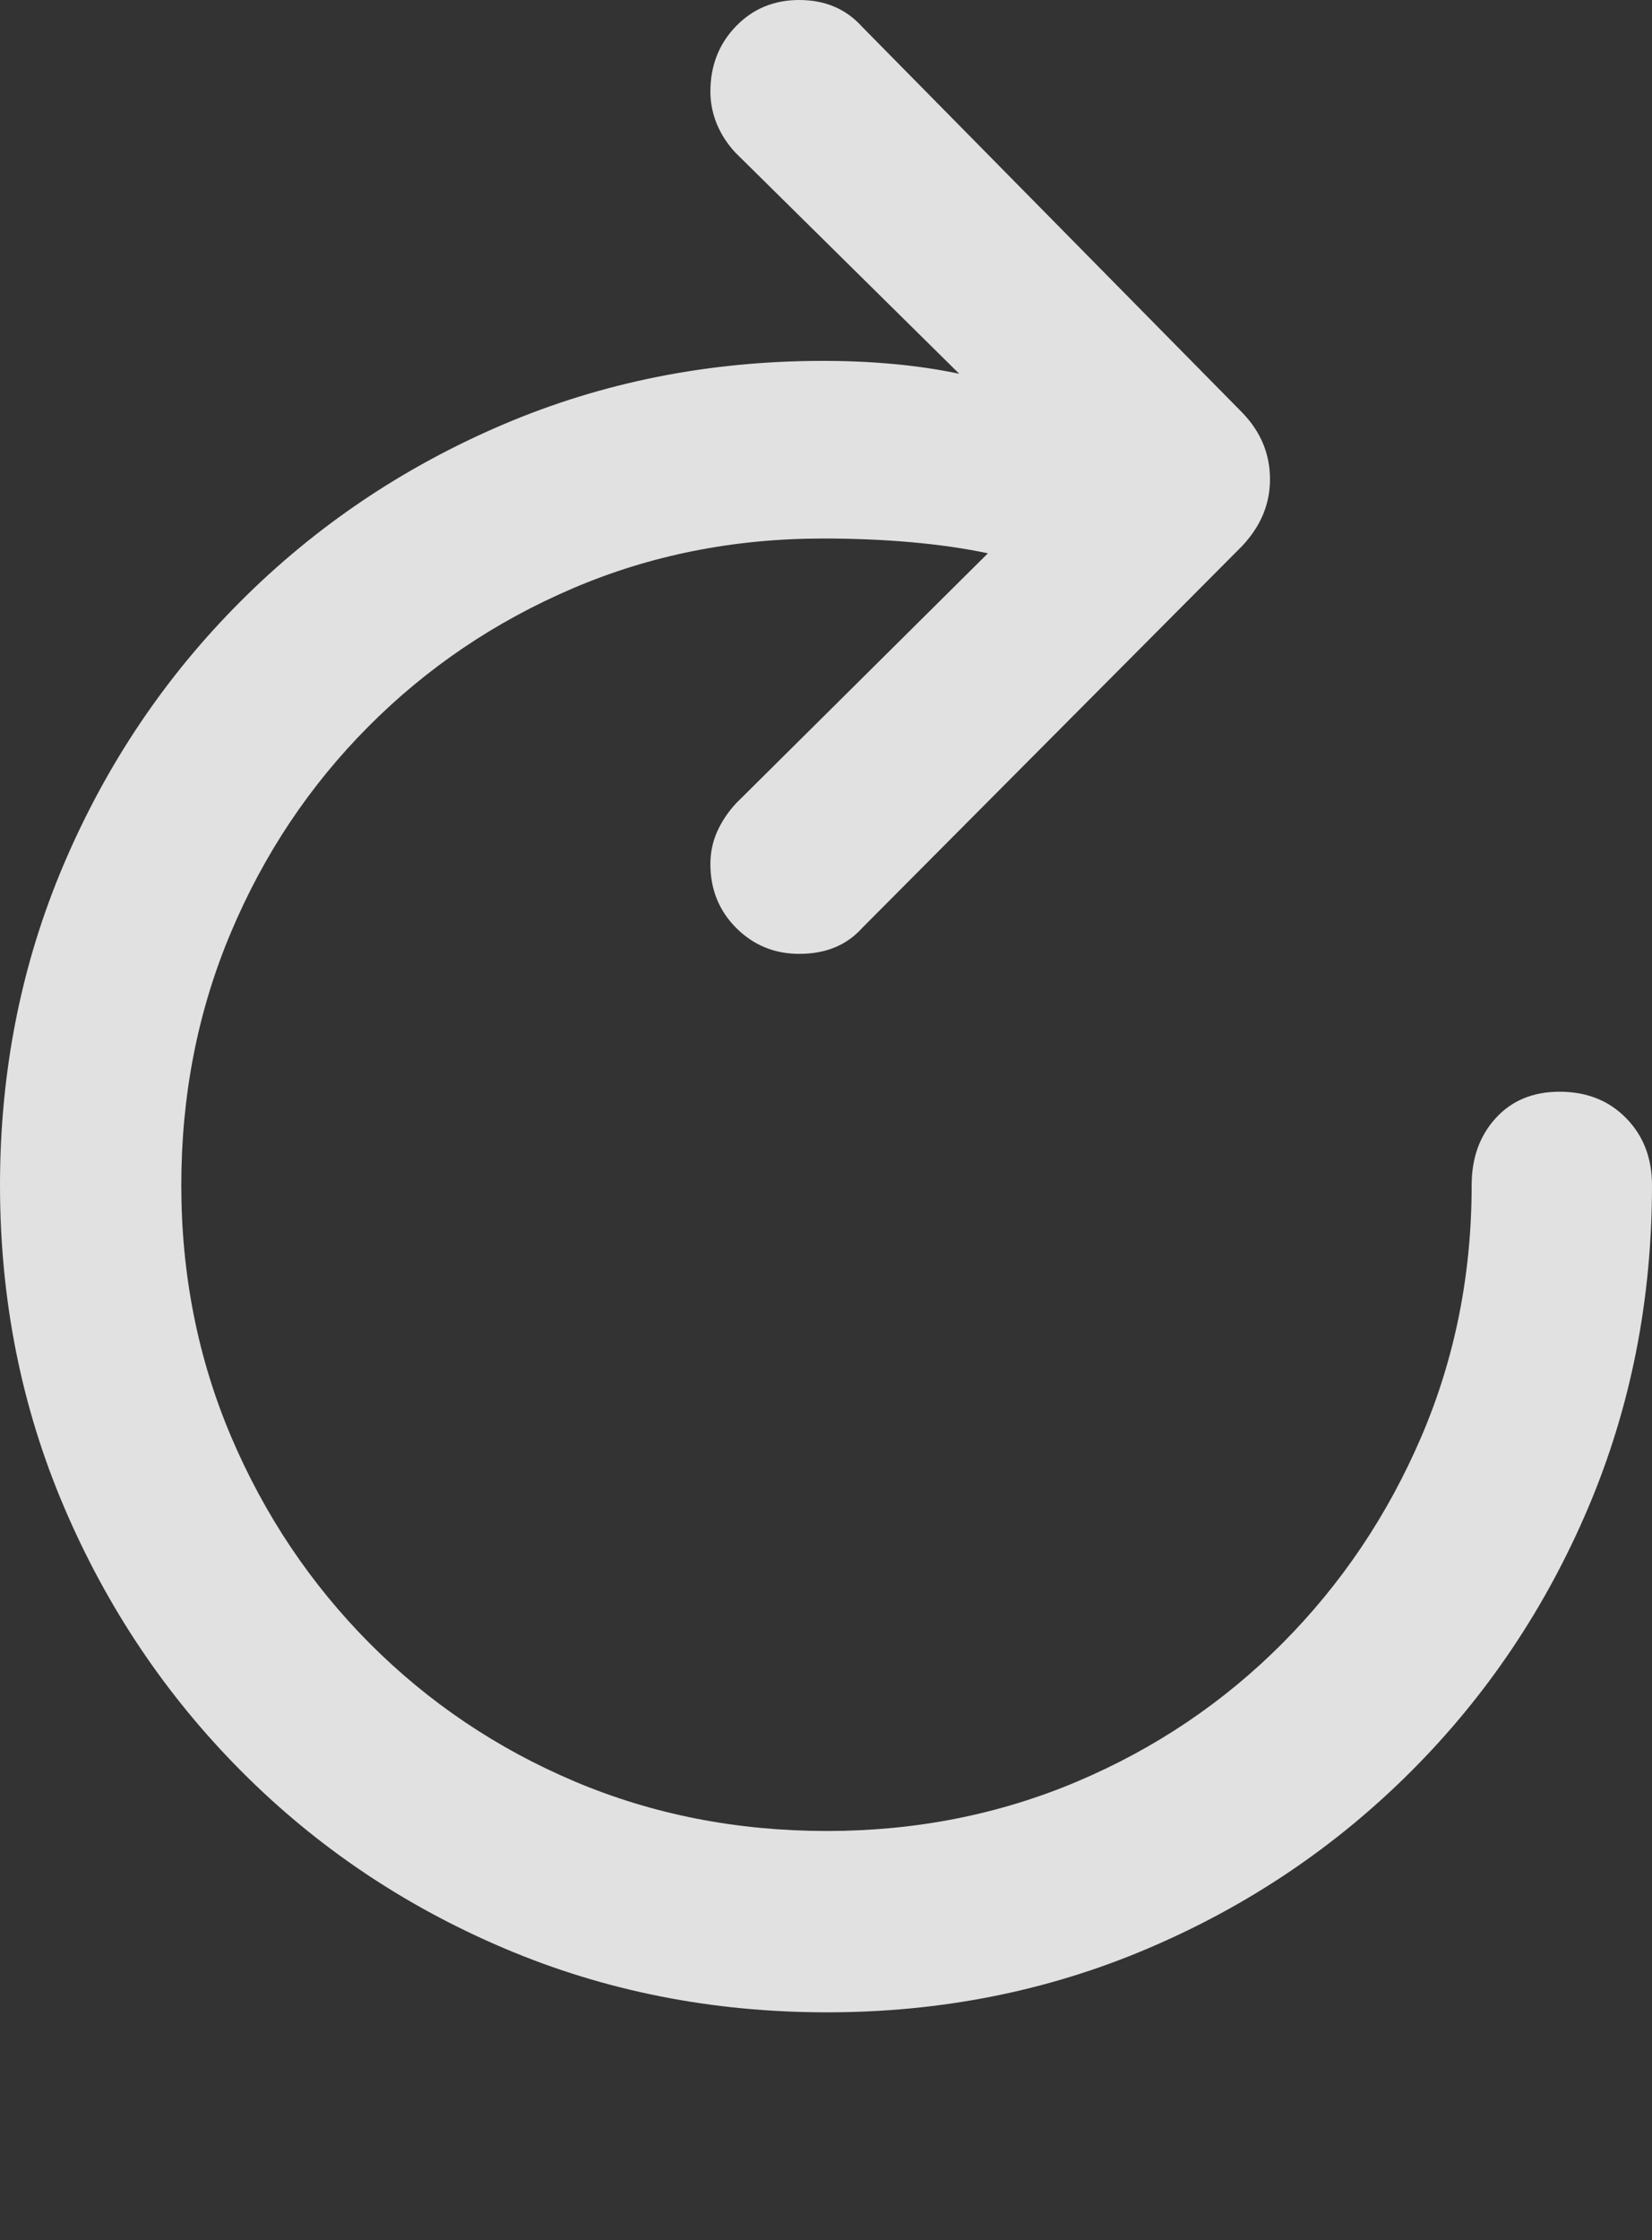 <?xml version="1.0" encoding="UTF-8"?>
<!--Generator: Apple Native CoreSVG 175-->
<!DOCTYPE svg
PUBLIC "-//W3C//DTD SVG 1.1//EN"
       "http://www.w3.org/Graphics/SVG/1.1/DTD/svg11.dtd">
<svg version="1.1" xmlns="http://www.w3.org/2000/svg" xmlns:xlink="http://www.w3.org/1999/xlink" width="17.441" height="23.643">
 <rect width="100%" height="100%" fill="#333333" stroke="none"/>
 <g>
  <rect height="23.643" opacity="0" width="17.441" x="0" y="0"/>
  <path d="M0 12.51Q0 14.326 0.679 15.913Q1.357 17.5 2.549 18.696Q3.74 19.893 5.327 20.566Q6.914 21.24 8.73 21.24Q10.537 21.24 12.119 20.566Q13.701 19.893 14.898 18.696Q16.094 17.5 16.768 15.913Q17.441 14.326 17.441 12.51Q17.441 12.08 17.168 11.802Q16.895 11.523 16.465 11.523Q16.045 11.523 15.791 11.802Q15.537 12.08 15.537 12.51Q15.537 13.926 15.005 15.166Q14.473 16.406 13.54 17.344Q12.607 18.281 11.372 18.804Q10.137 19.326 8.73 19.326Q7.305 19.326 6.069 18.804Q4.834 18.281 3.901 17.344Q2.969 16.406 2.441 15.166Q1.914 13.926 1.914 12.51Q1.914 11.084 2.437 9.844Q2.959 8.604 3.887 7.671Q4.814 6.738 6.045 6.211Q7.275 5.684 8.691 5.684Q9.18 5.684 9.619 5.723Q10.059 5.762 10.43 5.84L7.773 8.477Q7.646 8.613 7.573 8.774Q7.5 8.936 7.5 9.121Q7.5 9.521 7.773 9.795Q8.047 10.068 8.438 10.068Q8.857 10.068 9.102 9.795L13.115 5.762Q13.262 5.605 13.335 5.43Q13.408 5.254 13.408 5.059Q13.408 4.658 13.115 4.355L9.102 0.283Q8.848 0 8.438 0Q8.037 0 7.769 0.278Q7.5 0.557 7.5 0.967Q7.5 1.143 7.568 1.309Q7.637 1.475 7.764 1.611L10.127 3.945Q9.805 3.877 9.443 3.843Q9.082 3.809 8.691 3.809Q6.885 3.809 5.308 4.482Q3.73 5.156 2.539 6.348Q1.348 7.539 0.674 9.121Q0 10.703 0 12.51Z" fill="rgba(255,255,255,0.85)"/>
 </g>
</svg>
